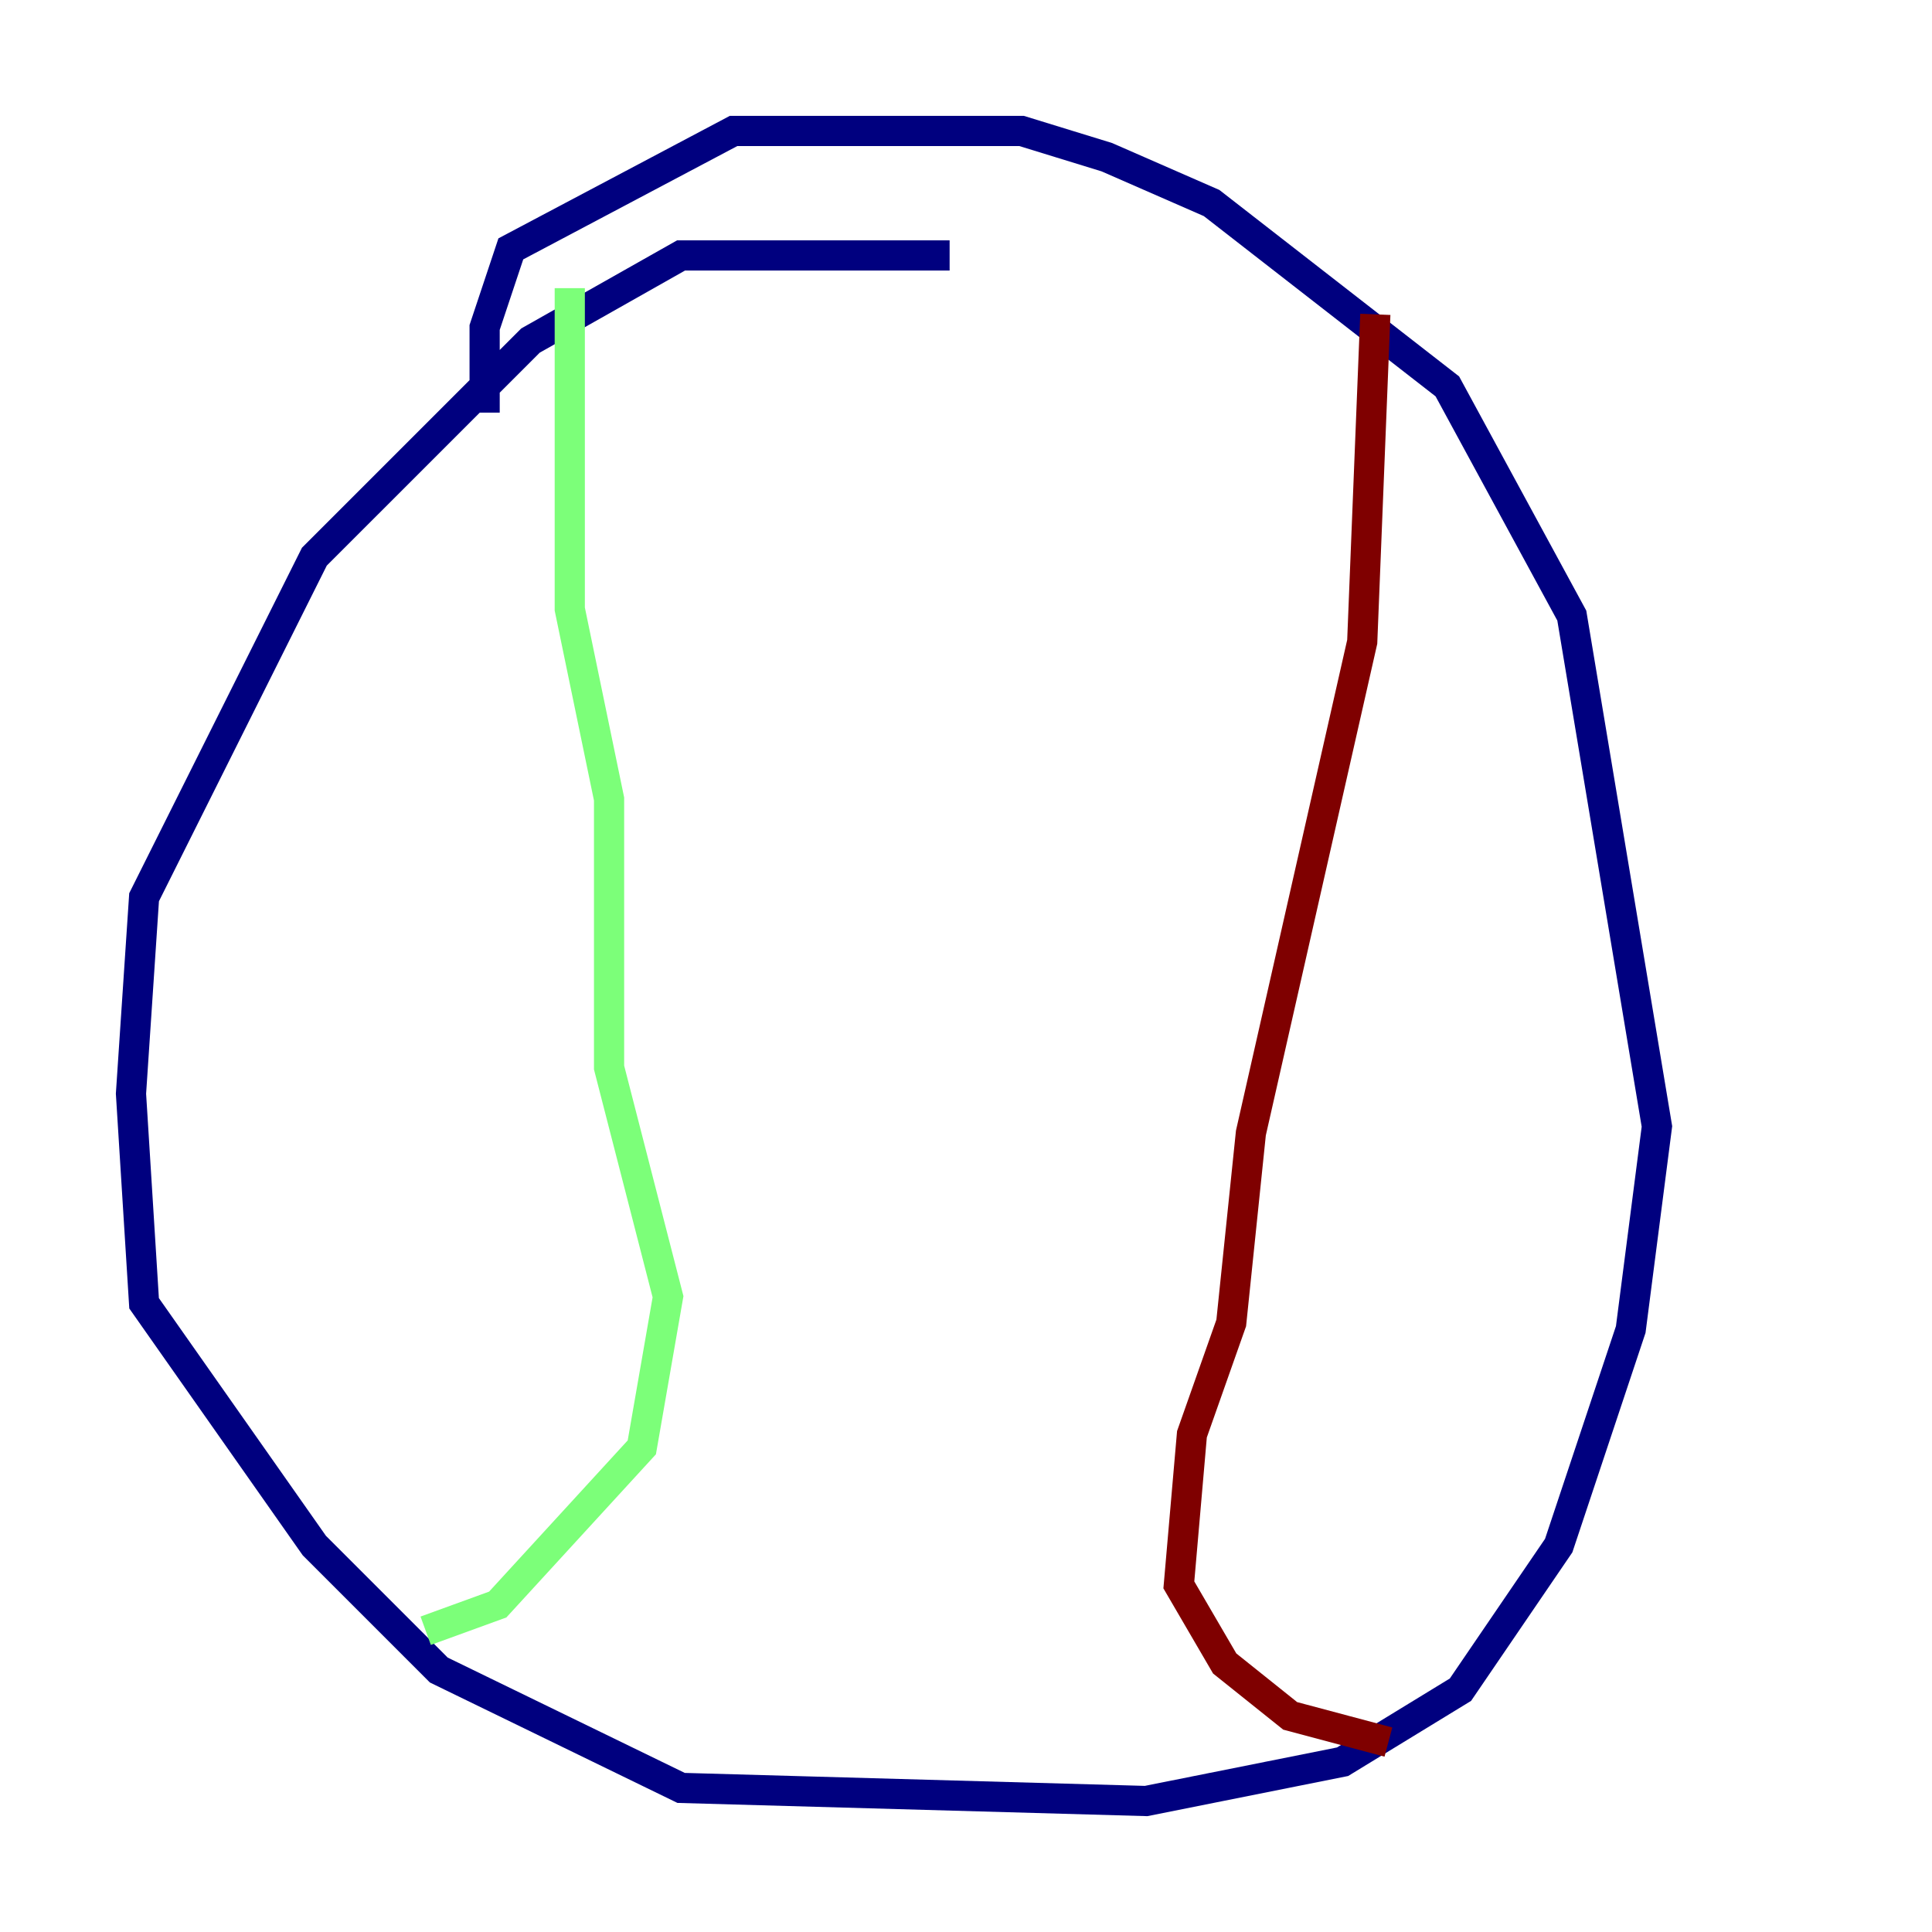 <?xml version="1.0" encoding="utf-8" ?>
<svg baseProfile="tiny" height="128" version="1.2" viewBox="0,0,128,128" width="128" xmlns="http://www.w3.org/2000/svg" xmlns:ev="http://www.w3.org/2001/xml-events" xmlns:xlink="http://www.w3.org/1999/xlink"><defs /><polyline fill="none" points="62.915,16.922 45.125,16.922 35.146,22.563 20.827,36.881 9.546,59.444 8.678,72.461 9.546,86.346 20.827,102.4 29.071,110.644 45.125,118.454 75.932,119.322 88.949,116.719 96.759,111.946 103.268,102.4 108.041,88.081 109.776,74.63 104.136,40.786 95.891,25.6 80.271,13.451 73.329,10.414 67.688,8.678 48.597,8.678 33.844,16.488 32.108,21.695 32.108,27.336" stroke="#00007f" stroke-width="2" /><polyline fill="none" points="37.749,19.091 37.749,40.352 40.352,52.936 40.352,70.725 44.258,85.912 42.522,95.891 32.976,106.305 28.203,108.041" stroke="#7cff79" stroke-width="2" /><polyline fill="none" points="91.119,20.827 90.251,42.522 82.875,75.064 81.573,87.647 78.969,95.024 78.102,105.003 81.139,110.21 85.478,113.681 91.986,115.417" stroke="#7f0000" stroke-width="2" /></svg>